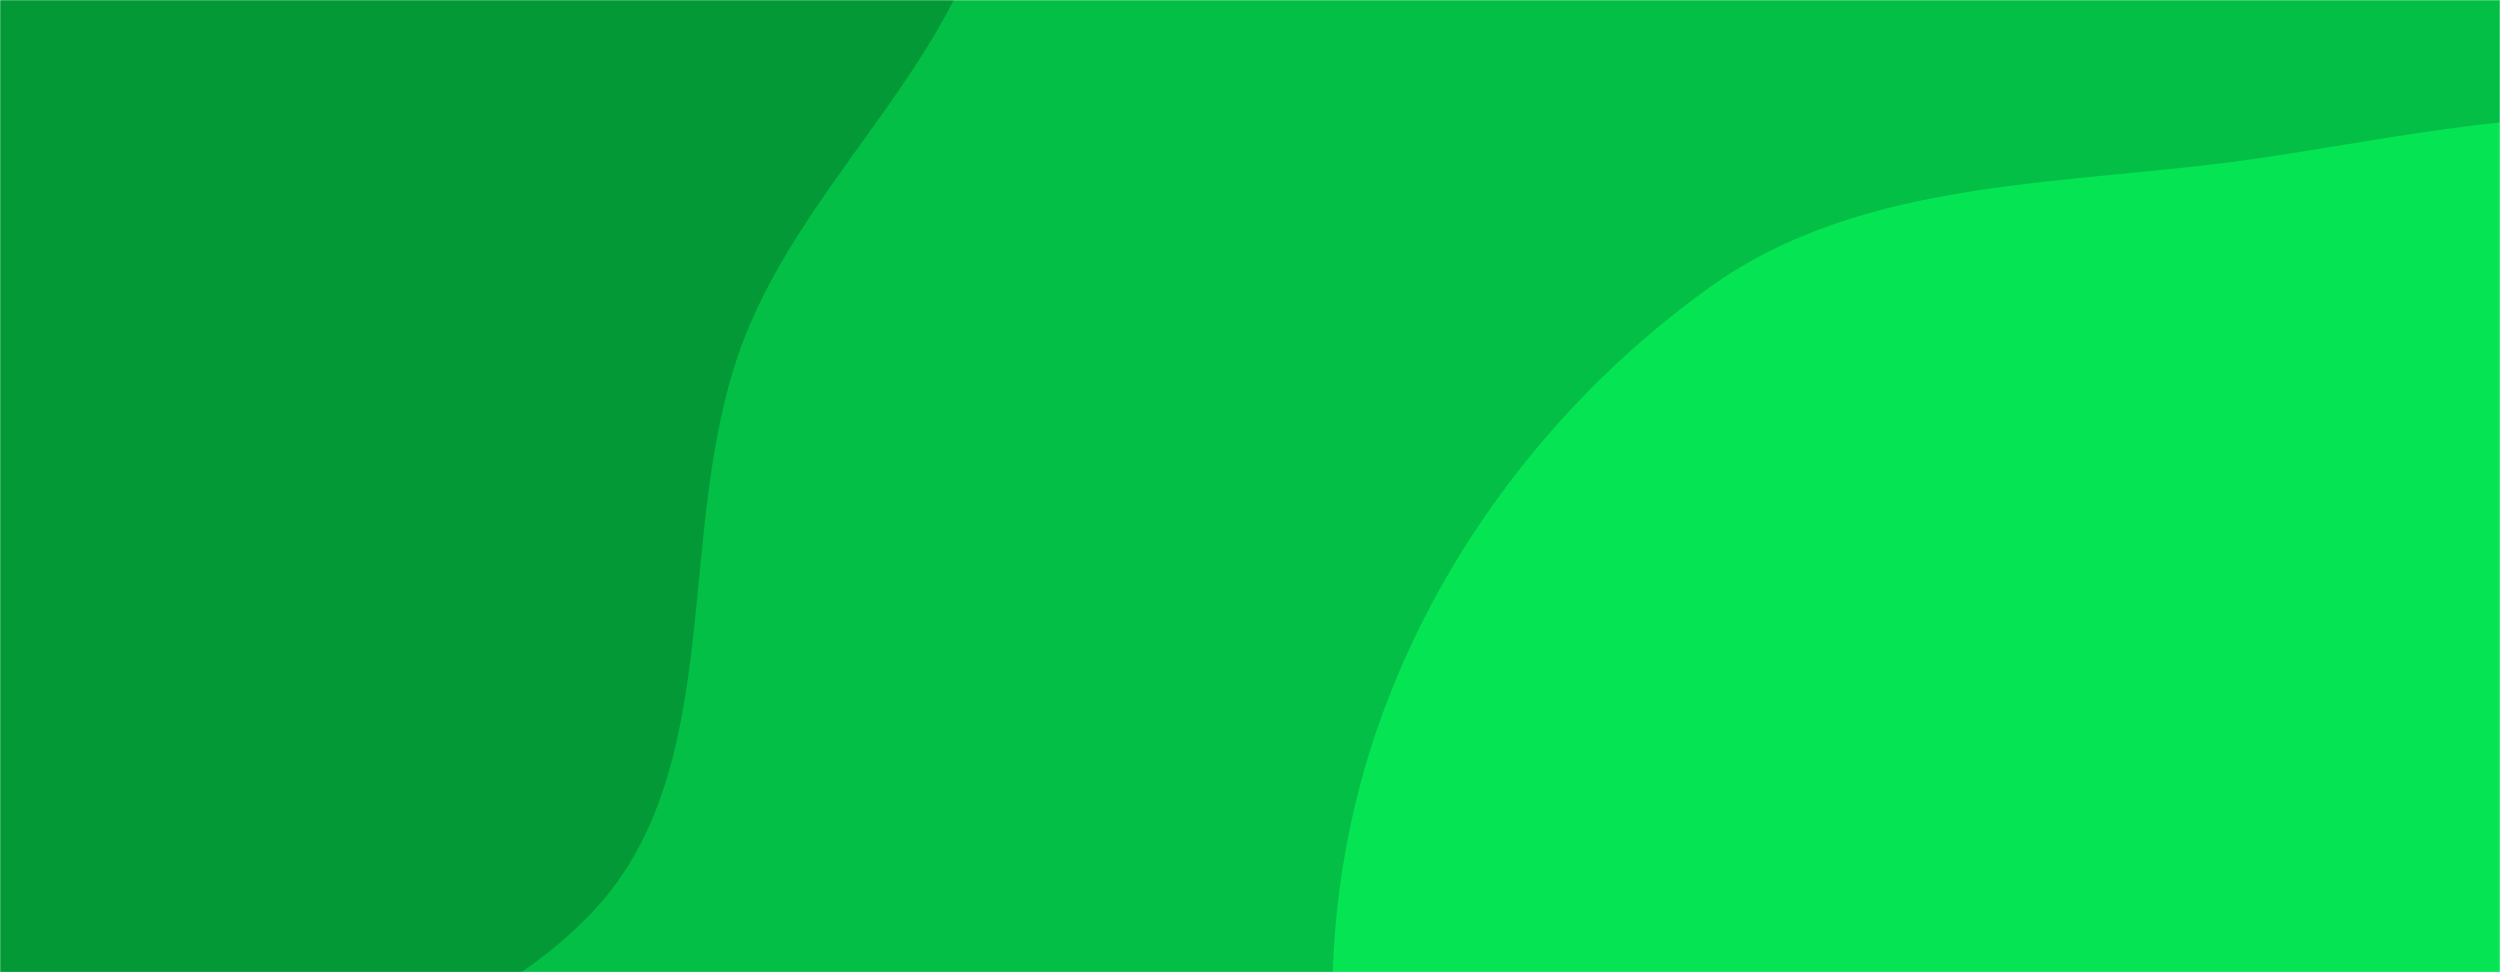 <svg xmlns="http://www.w3.org/2000/svg" version="1.1" xmlns:xlink="http://www.w3.org/1999/xlink" xmlns:svgjs="http://svgjs.com/svgjs" width="1440" height="560" preserveAspectRatio="none" viewBox="0 0 1440 560"><g mask="url(&quot;#SvgjsMask1021&quot;)" fill="none"><rect width="1440" height="560" x="0" y="0" fill="rgba(4, 191, 69, 1)"></rect><path d="M0,631.726C120.603,627.595,254.485,613.663,339.055,527.581C421.016,444.155,386.465,304.819,428.416,195.651C466.696,96.036,566.642,24.044,573.481,-82.454C580.88,-197.664,551.313,-325.802,466.967,-404.629C383.857,-482.3,254.844,-467.505,142.482,-485.249C44.945,-500.652,-51.493,-525.577,-147.292,-501.632C-245.515,-477.081,-323.649,-412.187,-402.733,-348.97C-498.293,-272.582,-622.96,-212.012,-656.711,-94.421C-691.168,25.629,-631.724,151.2,-578.757,264.31C-526.187,376.573,-458.973,484.894,-354.319,551.332C-249.96,617.583,-123.54,635.958,0,631.726" fill="#039937"></path><path d="M1440 1069.857C1565.319 1068.76 1690.667 1179.893 1803.993 1126.384 1916.555 1073.235 1966.566 933.136 1988.908 810.678 2008.879 701.218 1948.039 598.652 1919.916 490.998 1895.345 396.942 1895.651 293.75 1834.193 218.43 1771.955 142.153 1677.636 99.675 1581.899 76.737 1489.267 54.543 1396.505 76.982 1302.286 90.989 1192.519 107.307 1074.941 100.874 984.737 165.513 884.407 237.409 808.444 344.981 780.172 465.131 750.709 590.345 774.422 722.565 825.924 840.439 877.967 959.552 950.121 1087.304 1071.887 1132.795 1190.91 1177.262 1312.947 1070.97 1440 1069.857" fill="#05e553"></path></g><defs><mask id="SvgjsMask1021"><rect width="1440" height="560" fill="#ffffff"></rect></mask></defs></svg>